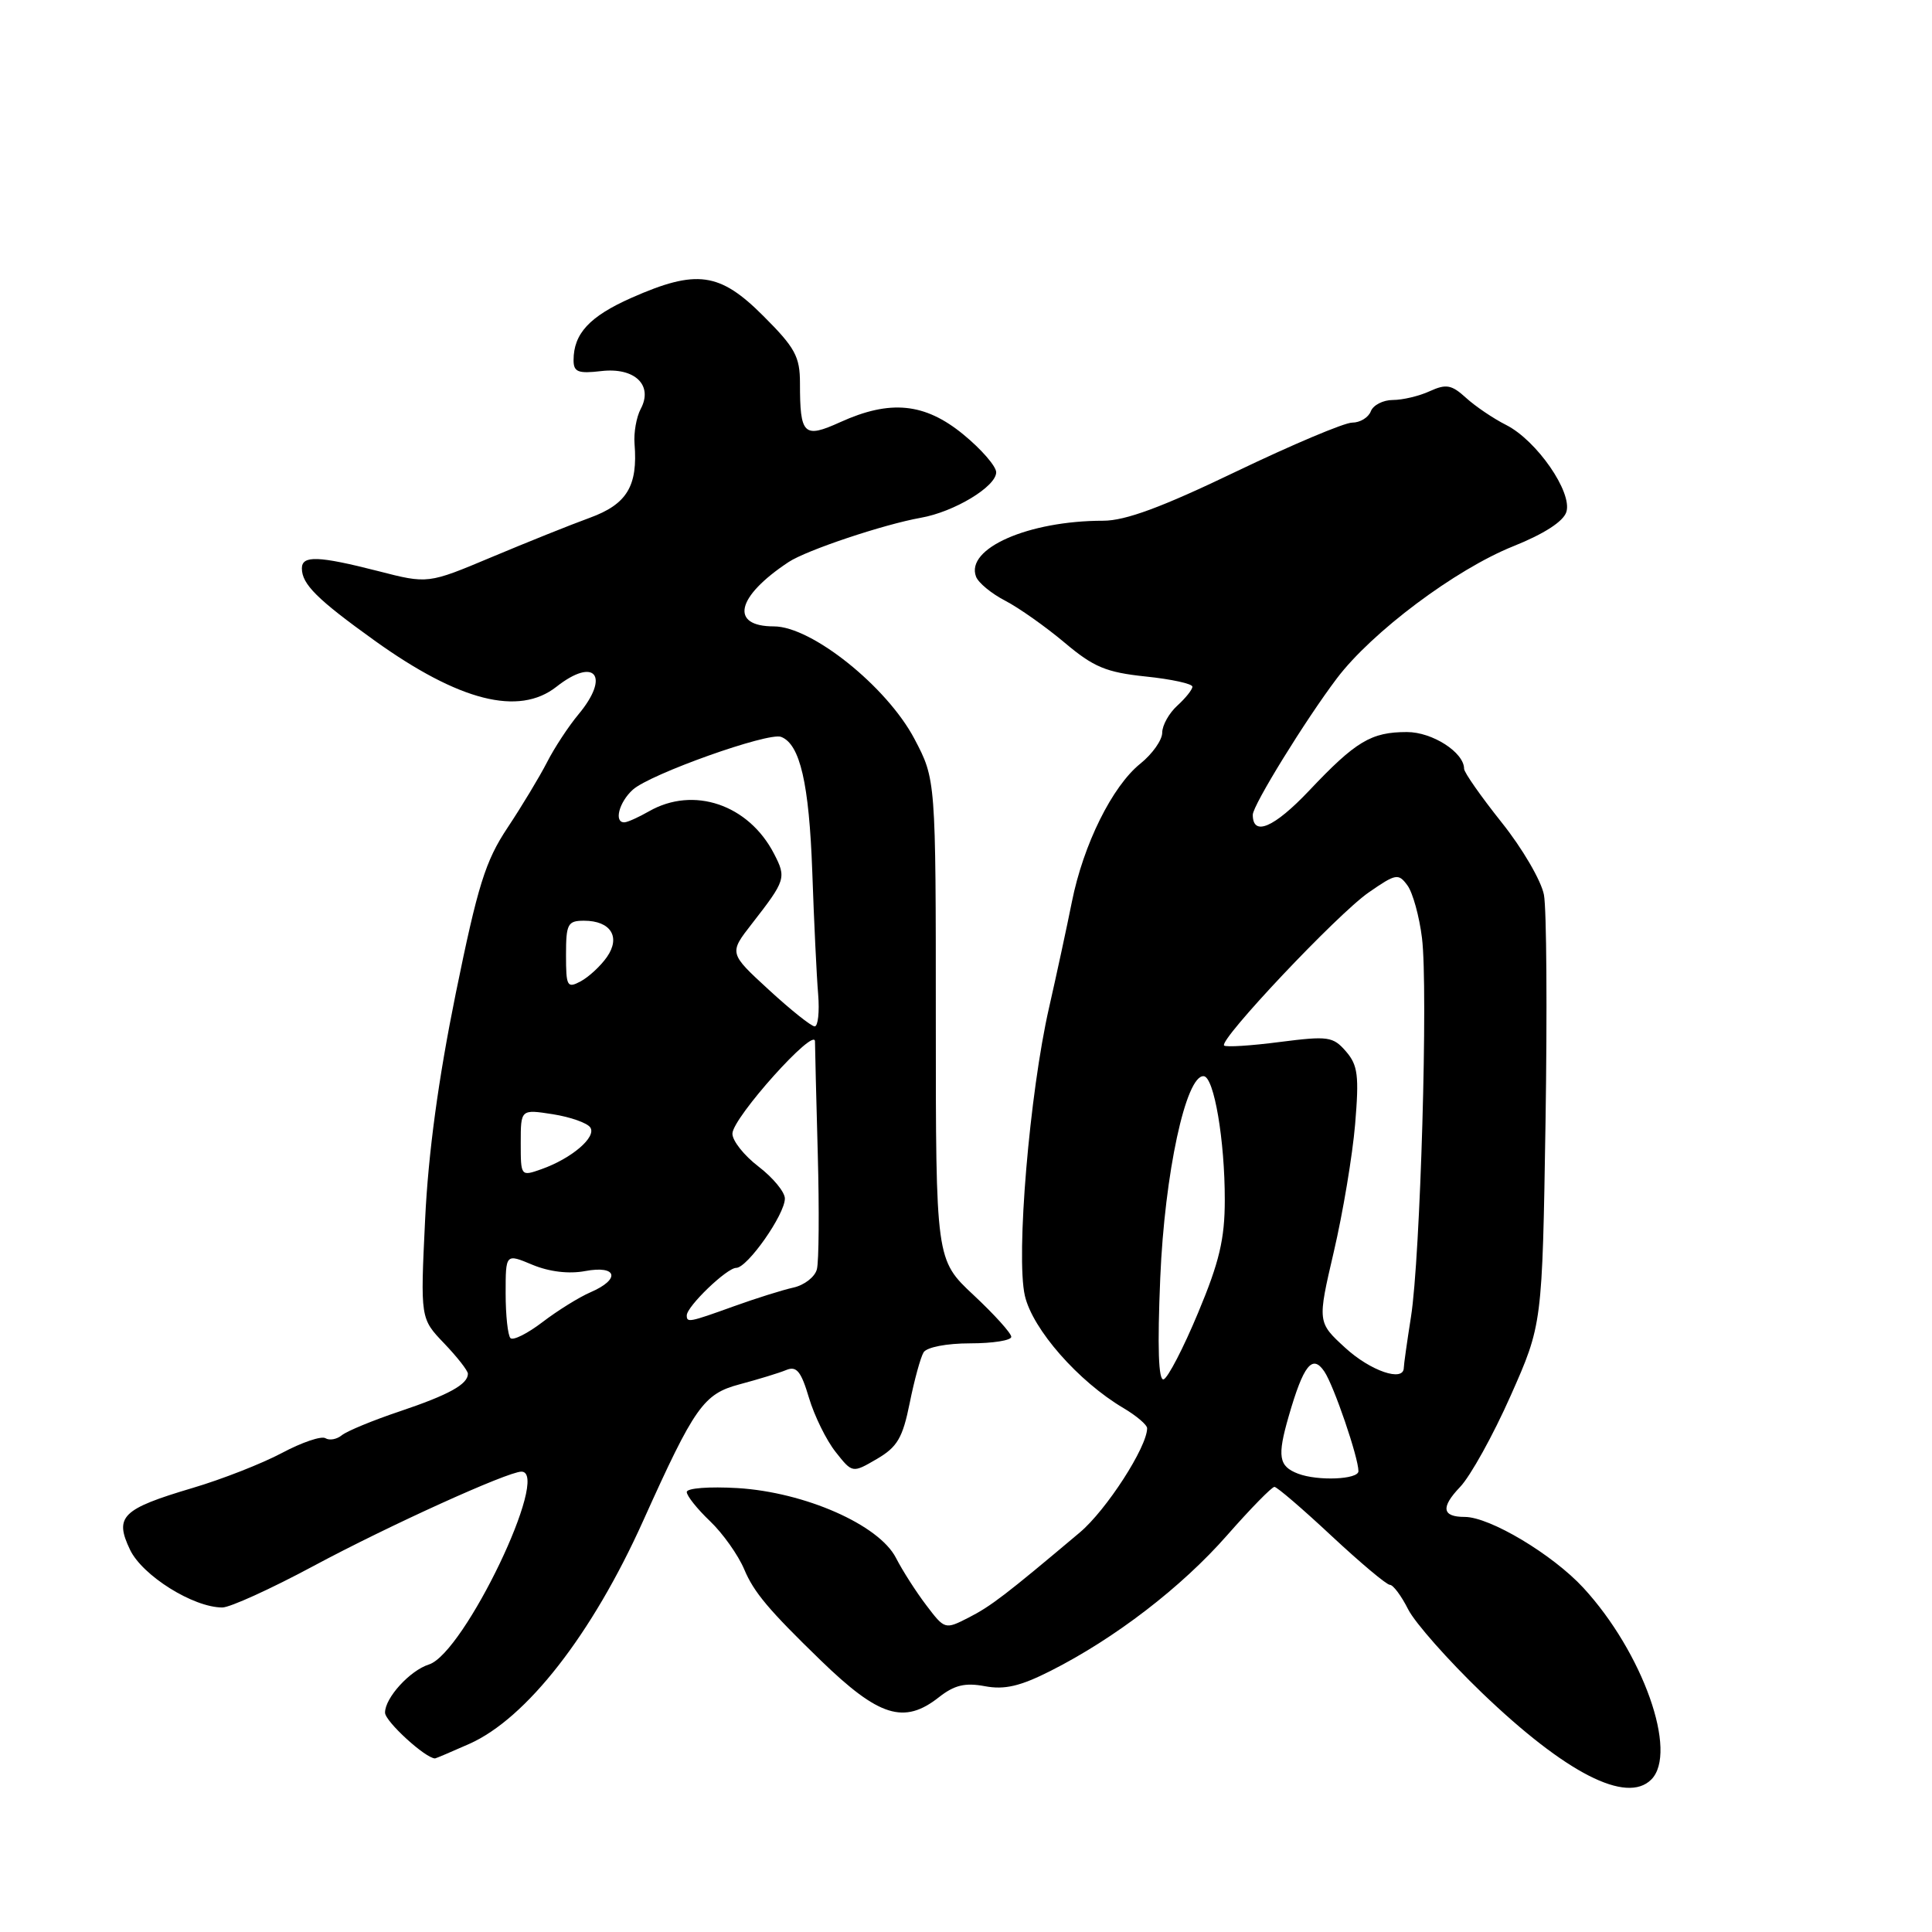 <?xml version="1.0" encoding="UTF-8" standalone="no"?>
<!DOCTYPE svg PUBLIC "-//W3C//DTD SVG 1.1//EN" "http://www.w3.org/Graphics/SVG/1.1/DTD/svg11.dtd" >
<svg xmlns="http://www.w3.org/2000/svg" xmlns:xlink="http://www.w3.org/1999/xlink" version="1.1" viewBox="0 0 256 256">
 <g >
 <path fill="currentColor"
d=" M 218.80 235.80 C 222.39 232.21 217.69 218.96 209.80 210.39 C 205.72 205.97 197.41 201.00 194.08 201.00 C 191.08 201.00 190.88 199.74 193.47 197.03 C 194.84 195.60 197.85 190.17 200.16 184.96 C 204.36 175.50 204.36 175.50 204.79 148.73 C 205.02 134.00 204.93 120.43 204.58 118.57 C 204.23 116.71 201.71 112.39 198.97 108.97 C 196.24 105.54 194.00 102.35 194.00 101.87 C 194.00 99.70 189.80 97.00 186.43 97.00 C 181.69 97.00 179.66 98.21 173.47 104.76 C 168.82 109.67 166.00 110.88 166.00 107.96 C 166.00 106.71 172.98 95.39 177.14 89.89 C 181.79 83.74 192.86 75.45 200.52 72.38 C 204.59 70.75 207.15 69.10 207.55 67.84 C 208.38 65.23 203.62 58.36 199.57 56.31 C 197.88 55.46 195.49 53.84 194.26 52.72 C 192.35 50.98 191.64 50.84 189.46 51.83 C 188.06 52.48 185.85 53.00 184.56 53.00 C 183.27 53.00 181.95 53.68 181.64 54.50 C 181.32 55.33 180.21 56.00 179.17 56.00 C 178.13 56.00 171.20 58.93 163.76 62.50 C 153.94 67.22 149.13 69.00 146.17 69.00 C 136.27 69.00 127.90 72.68 129.33 76.41 C 129.64 77.23 131.38 78.66 133.20 79.60 C 135.01 80.54 138.55 83.04 141.06 85.15 C 144.91 88.40 146.57 89.09 151.81 89.64 C 155.21 89.99 158.00 90.60 158.00 90.99 C 158.00 91.37 157.10 92.50 156.00 93.50 C 154.90 94.50 154.00 96.11 154.00 97.08 C 154.00 98.06 152.70 99.90 151.11 101.18 C 147.38 104.17 143.55 111.90 142.03 119.50 C 141.37 122.80 140.01 129.10 139.01 133.50 C 136.42 144.84 134.60 166.46 135.80 171.69 C 136.82 176.13 142.89 183.05 148.87 186.58 C 150.59 187.60 152.00 188.80 152.00 189.25 C 152.00 191.73 146.60 200.10 143.08 203.06 C 133.26 211.33 131.32 212.82 128.35 214.34 C 125.22 215.94 125.18 215.92 122.75 212.72 C 121.40 210.95 119.58 208.11 118.71 206.41 C 116.45 202.04 106.66 197.73 97.75 197.18 C 93.98 196.96 91.00 197.18 91.00 197.70 C 91.00 198.21 92.39 199.95 94.08 201.56 C 95.78 203.18 97.82 206.06 98.62 207.96 C 99.89 210.98 101.84 213.31 108.74 220.00 C 116.46 227.49 119.79 228.53 124.40 224.90 C 126.46 223.28 127.87 222.94 130.50 223.43 C 133.10 223.92 135.18 223.44 139.21 221.40 C 147.74 217.09 156.55 210.32 162.60 203.43 C 165.71 199.89 168.53 197.01 168.87 197.02 C 169.22 197.03 172.62 199.95 176.44 203.52 C 180.26 207.08 183.73 210.00 184.17 210.00 C 184.60 210.00 185.69 211.46 186.59 213.25 C 187.50 215.04 191.90 220.01 196.37 224.31 C 207.45 234.95 215.52 239.08 218.80 235.80 Z  M 62.17 231.08 C 69.75 227.72 78.46 216.56 85.23 201.50 C 92.05 186.36 93.22 184.70 98.00 183.43 C 100.47 182.77 103.26 181.92 104.19 181.53 C 105.55 180.97 106.15 181.71 107.19 185.21 C 107.91 187.62 109.50 190.85 110.73 192.40 C 112.95 195.21 112.95 195.21 116.19 193.32 C 118.90 191.74 119.61 190.53 120.54 185.91 C 121.15 182.87 121.98 179.85 122.38 179.19 C 122.81 178.51 125.43 178.00 128.56 178.00 C 131.55 178.00 134.00 177.61 134.00 177.14 C 134.00 176.66 131.75 174.17 129.00 171.60 C 124.00 166.92 124.00 166.92 124.00 135.10 C 124.00 103.28 124.00 103.28 121.16 97.89 C 117.50 90.97 107.54 83.00 102.55 83.00 C 96.65 83.00 97.55 79.06 104.50 74.47 C 106.88 72.90 117.07 69.49 122.00 68.61 C 126.44 67.83 132.00 64.47 132.00 62.58 C 132.00 61.79 130.04 59.53 127.65 57.57 C 122.54 53.38 117.96 52.93 111.33 55.94 C 106.50 58.13 106.00 57.64 106.00 50.78 C 106.00 47.25 105.36 46.07 101.14 41.86 C 95.36 36.07 92.30 35.65 83.68 39.46 C 78.12 41.92 76.00 44.21 76.00 47.73 C 76.00 49.29 76.60 49.53 79.67 49.17 C 84.11 48.65 86.59 51.04 84.89 54.20 C 84.33 55.26 83.96 57.33 84.08 58.81 C 84.53 64.40 83.08 66.81 78.15 68.61 C 75.59 69.54 69.72 71.90 65.10 73.84 C 56.70 77.37 56.70 77.37 50.10 75.67 C 42.19 73.65 40.00 73.57 40.00 75.31 C 40.00 77.41 42.04 79.43 49.65 84.89 C 60.84 92.91 68.74 94.92 73.73 91.00 C 78.84 86.98 80.90 89.57 76.64 94.67 C 75.34 96.23 73.47 99.07 72.49 100.99 C 71.50 102.92 69.15 106.82 67.25 109.68 C 64.31 114.10 63.31 117.32 60.38 131.68 C 58.08 143.01 56.75 152.78 56.33 161.60 C 55.70 174.71 55.70 174.71 58.85 178.00 C 60.58 179.81 62.00 181.62 62.00 182.03 C 62.00 183.43 59.45 184.83 53.00 187.00 C 49.42 188.20 45.96 189.63 45.29 190.18 C 44.63 190.72 43.65 190.90 43.12 190.57 C 42.59 190.24 39.99 191.12 37.35 192.53 C 34.72 193.93 29.39 196.02 25.53 197.16 C 16.14 199.95 15.13 200.95 17.23 205.35 C 18.87 208.78 25.61 213.00 29.46 213.00 C 30.47 213.00 35.88 210.54 41.49 207.53 C 51.47 202.17 67.28 195.00 69.09 195.00 C 73.04 195.00 61.50 219.07 56.84 220.55 C 54.31 221.35 51.00 224.99 51.02 226.94 C 51.03 228.10 56.39 233.00 57.65 233.00 C 57.75 233.00 59.78 232.14 62.17 231.08 Z  M 172.00 195.27 C 169.43 194.29 169.22 192.99 170.76 187.66 C 172.72 180.86 173.90 179.39 175.48 181.73 C 176.74 183.59 180.00 193.12 180.00 194.94 C 180.00 196.04 174.62 196.27 172.00 195.27 Z  M 153.74 169.32 C 154.32 155.49 157.14 142.41 159.50 142.60 C 160.87 142.70 162.30 151.11 162.29 159.00 C 162.29 164.17 161.57 167.23 158.75 173.96 C 156.81 178.62 154.75 182.58 154.19 182.77 C 153.50 183.00 153.35 178.56 153.74 169.32 Z  M 178.26 178.60 C 174.56 175.21 174.56 175.21 176.74 165.85 C 177.94 160.71 179.21 153.12 179.56 148.98 C 180.10 142.53 179.93 141.15 178.35 139.32 C 176.63 137.34 176.00 137.25 169.57 138.07 C 165.75 138.57 162.44 138.77 162.20 138.54 C 161.47 137.81 177.24 121.10 181.35 118.26 C 184.97 115.75 185.30 115.69 186.50 117.33 C 187.20 118.29 188.07 121.43 188.42 124.29 C 189.25 130.95 188.21 166.62 186.96 174.50 C 186.44 177.80 186.01 180.84 186.01 181.25 C 185.99 183.16 181.61 181.67 178.26 178.60 Z  M 67.64 177.31 C 67.29 176.95 67.00 174.29 67.00 171.38 C 67.00 166.10 67.00 166.10 70.55 167.59 C 72.79 168.52 75.39 168.83 77.55 168.42 C 81.79 167.63 82.26 169.50 78.25 171.23 C 76.74 171.88 73.88 173.66 71.89 175.18 C 69.90 176.70 67.99 177.66 67.64 177.31 Z  M 91.00 174.30 C 91.00 173.11 96.31 168.00 97.55 168.00 C 99.03 168.00 104.00 160.93 104.00 158.81 C 104.00 157.95 102.42 156.04 100.50 154.57 C 98.58 153.10 97.02 151.13 97.05 150.20 C 97.10 148.08 108.00 135.94 107.99 138.00 C 107.99 138.82 108.16 145.54 108.36 152.93 C 108.56 160.31 108.51 167.18 108.24 168.19 C 107.98 169.20 106.58 170.29 105.13 170.61 C 103.68 170.93 100.12 172.05 97.21 173.10 C 91.30 175.23 91.00 175.28 91.00 174.30 Z  M 69.00 151.44 C 69.00 146.98 69.00 146.98 73.25 147.64 C 75.59 148.01 77.83 148.80 78.22 149.40 C 79.06 150.67 75.75 153.50 71.75 154.92 C 69.01 155.89 69.00 155.87 69.00 151.44 Z  M 101.87 131.15 C 96.59 126.30 96.59 126.30 99.63 122.40 C 104.11 116.64 104.22 116.32 102.56 113.12 C 99.19 106.60 91.90 104.13 86.00 107.50 C 84.62 108.29 83.16 108.95 82.75 108.96 C 81.32 109.03 82.01 106.30 83.85 104.64 C 86.13 102.57 101.81 96.99 103.50 97.64 C 106.01 98.60 107.21 103.81 107.63 115.50 C 107.86 122.10 108.21 129.41 108.41 131.75 C 108.60 134.09 108.39 136.00 107.95 136.00 C 107.50 136.00 104.77 133.82 101.87 131.15 Z  M 75.00 126.54 C 75.00 122.43 75.22 122.00 77.38 122.00 C 80.92 122.00 82.28 124.15 80.42 126.81 C 79.58 128.01 78.02 129.45 76.95 130.03 C 75.15 130.99 75.00 130.72 75.00 126.54 Z "/>
</g>
</svg>
